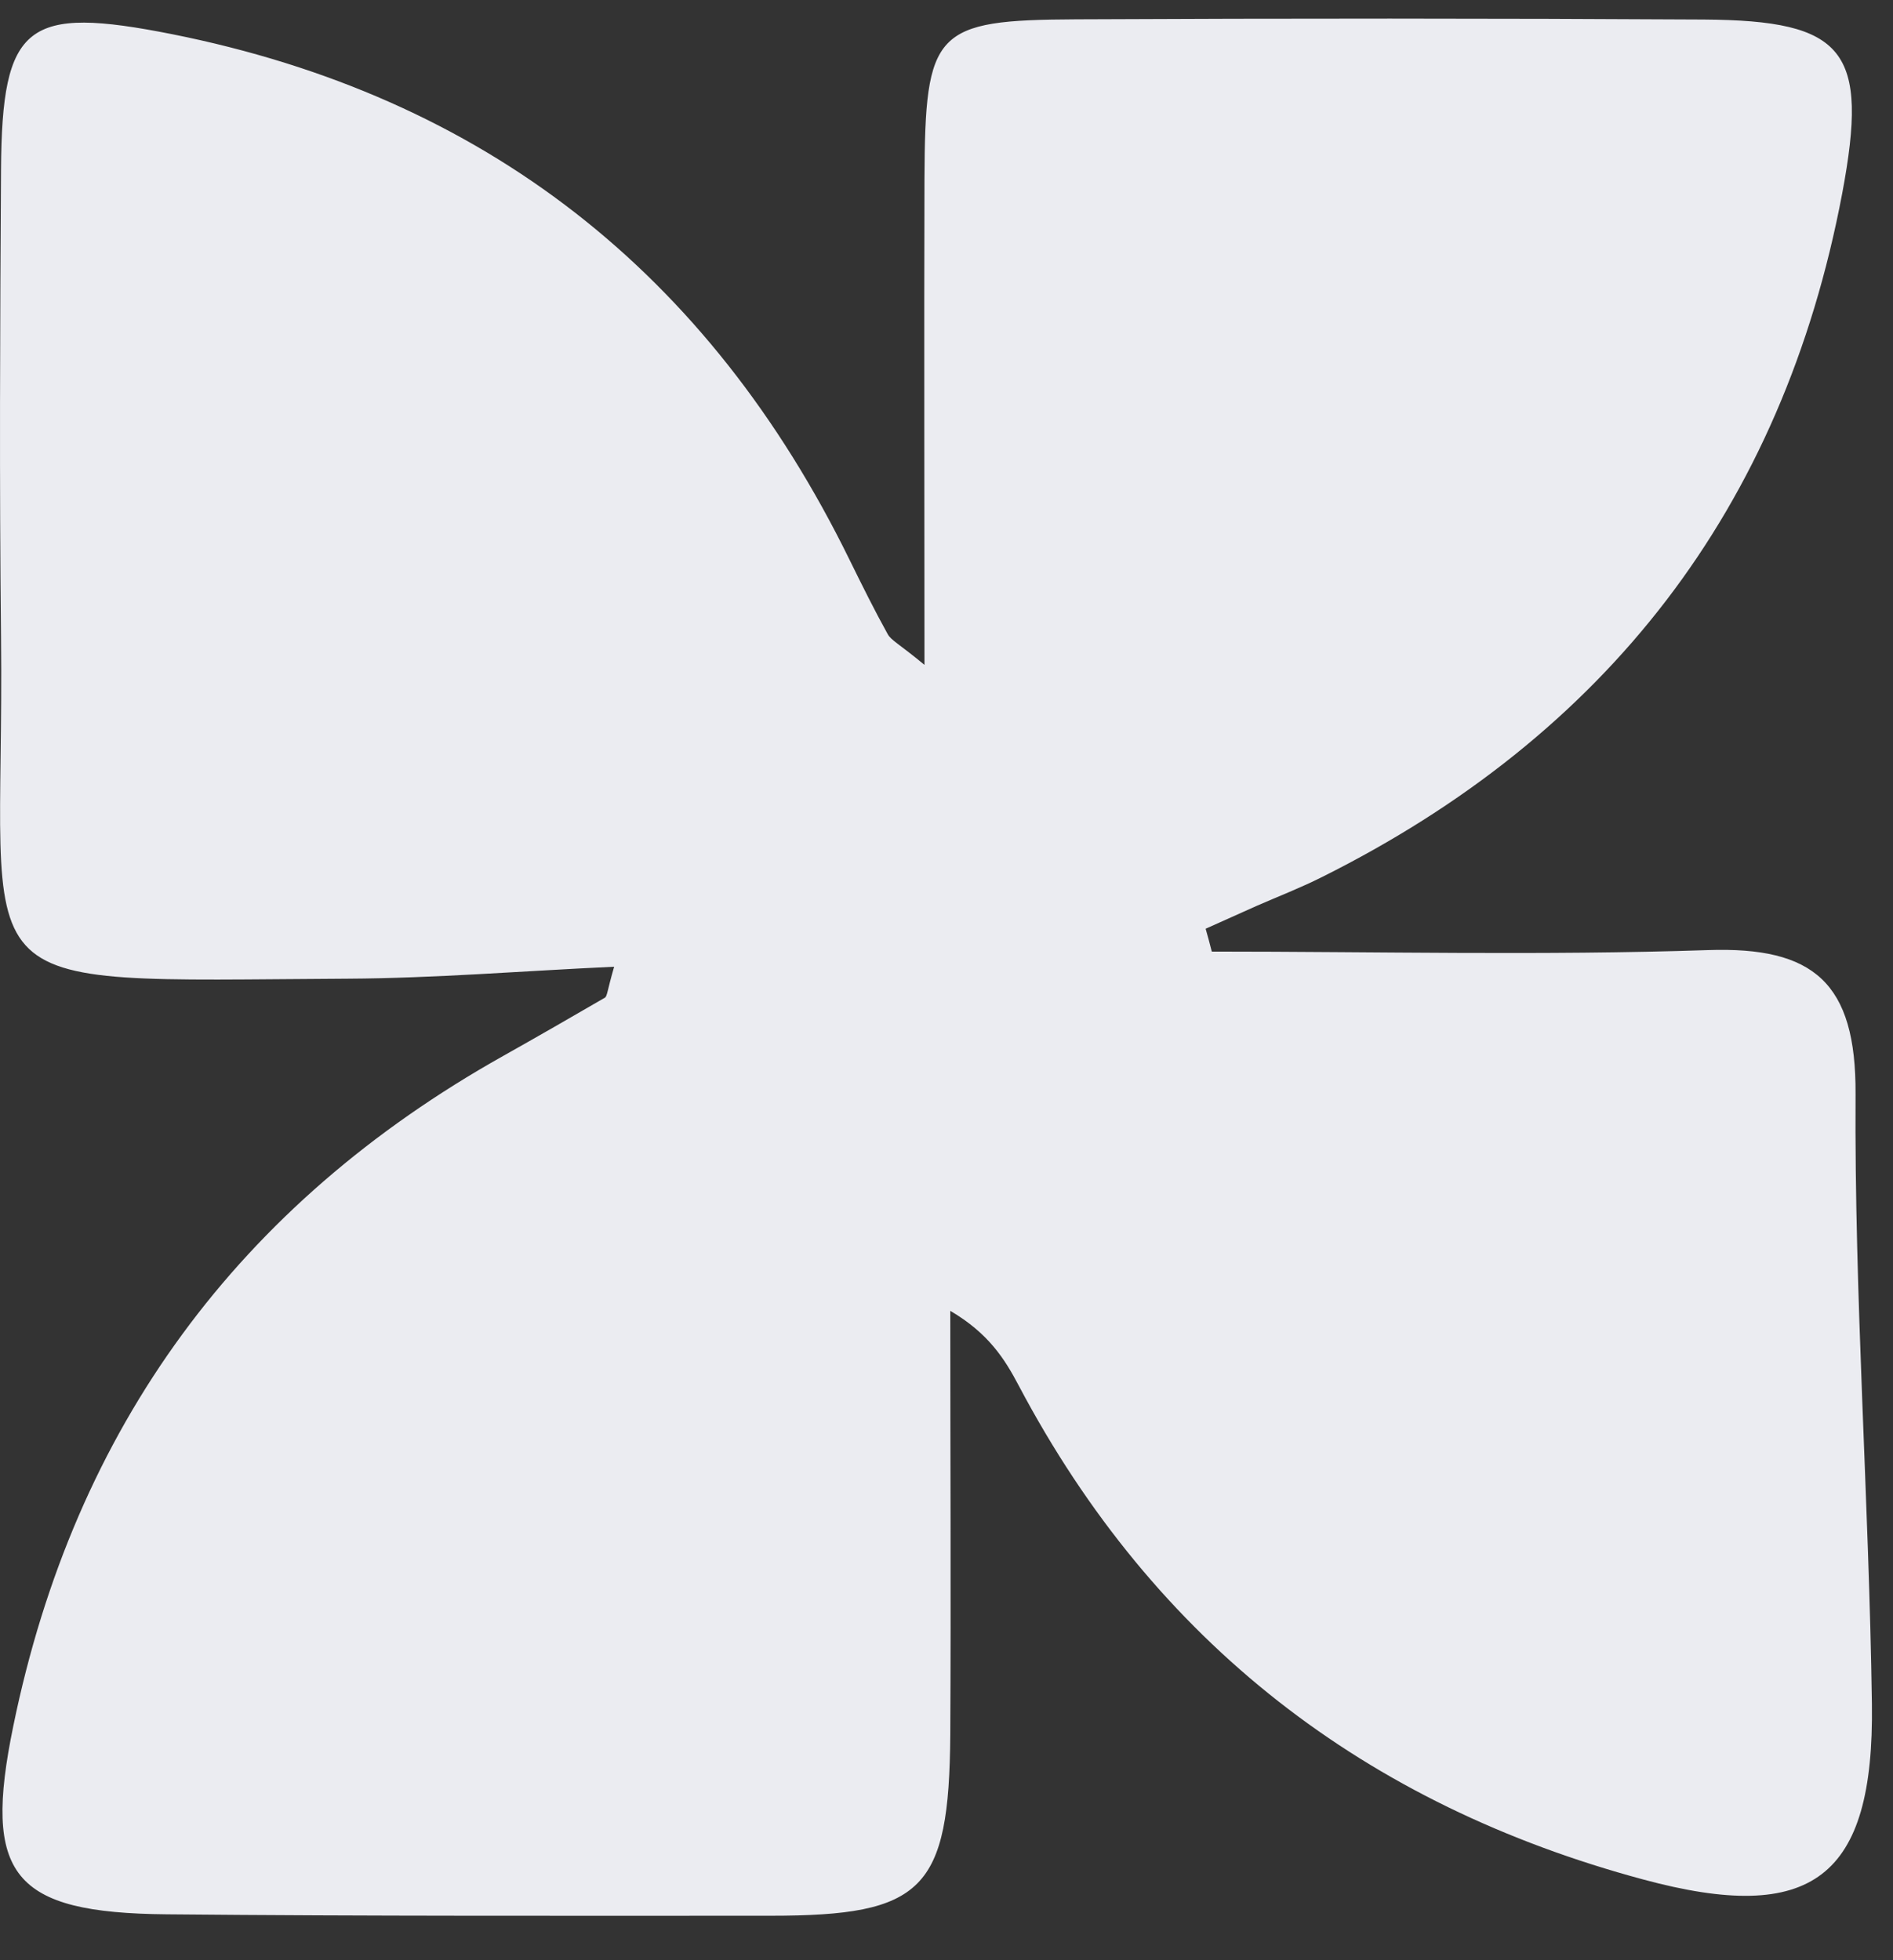 <svg width="28" height="29" viewBox="0 0 28 29" fill="none" xmlns="http://www.w3.org/2000/svg">
<rect x="0" y="0" width="28" height="29" fill="#333333" stroke="none"/>
<path d="M17.924 14.078C20.372 14.078 22.82 14.138 25.264 14.056C26.825 14.003 27.456 14.536 27.446 16.186C27.428 19.19 27.645 22.198 27.688 25.206C27.723 27.784 26.804 28.481 24.303 27.805C20.211 26.703 17.086 24.314 15.07 20.502C14.863 20.108 14.624 19.727 14.056 19.393C14.056 21.484 14.067 23.574 14.056 25.665C14.039 27.962 13.656 28.342 11.398 28.342C8.421 28.342 5.443 28.349 2.466 28.321C0.183 28.3 -0.259 27.745 0.197 25.534C1.105 21.107 3.539 17.814 7.439 15.624C7.944 15.34 8.445 15.052 8.947 14.76C8.982 14.739 8.982 14.654 9.084 14.302C7.712 14.366 6.429 14.472 5.145 14.479C-0.792 14.511 0.074 14.81 0.015 9.42C-0.01 7.116 0.001 4.812 0.015 2.511C0.029 0.346 0.393 0.079 2.547 0.506C7.158 1.427 10.483 4.03 12.566 8.282C12.748 8.652 12.931 9.022 13.13 9.381C13.18 9.473 13.299 9.526 13.674 9.836C13.674 7.287 13.667 4.968 13.674 2.65C13.684 0.449 13.818 0.296 15.922 0.286C19.015 0.271 22.108 0.271 25.201 0.289C27.295 0.303 27.645 0.748 27.249 2.86C26.365 7.535 23.753 10.878 19.555 12.975C19.243 13.132 18.913 13.26 18.594 13.399C18.342 13.512 18.086 13.626 17.833 13.74C17.865 13.854 17.896 13.964 17.924 14.078Z" fill="#EBECF1"/>
</svg>
